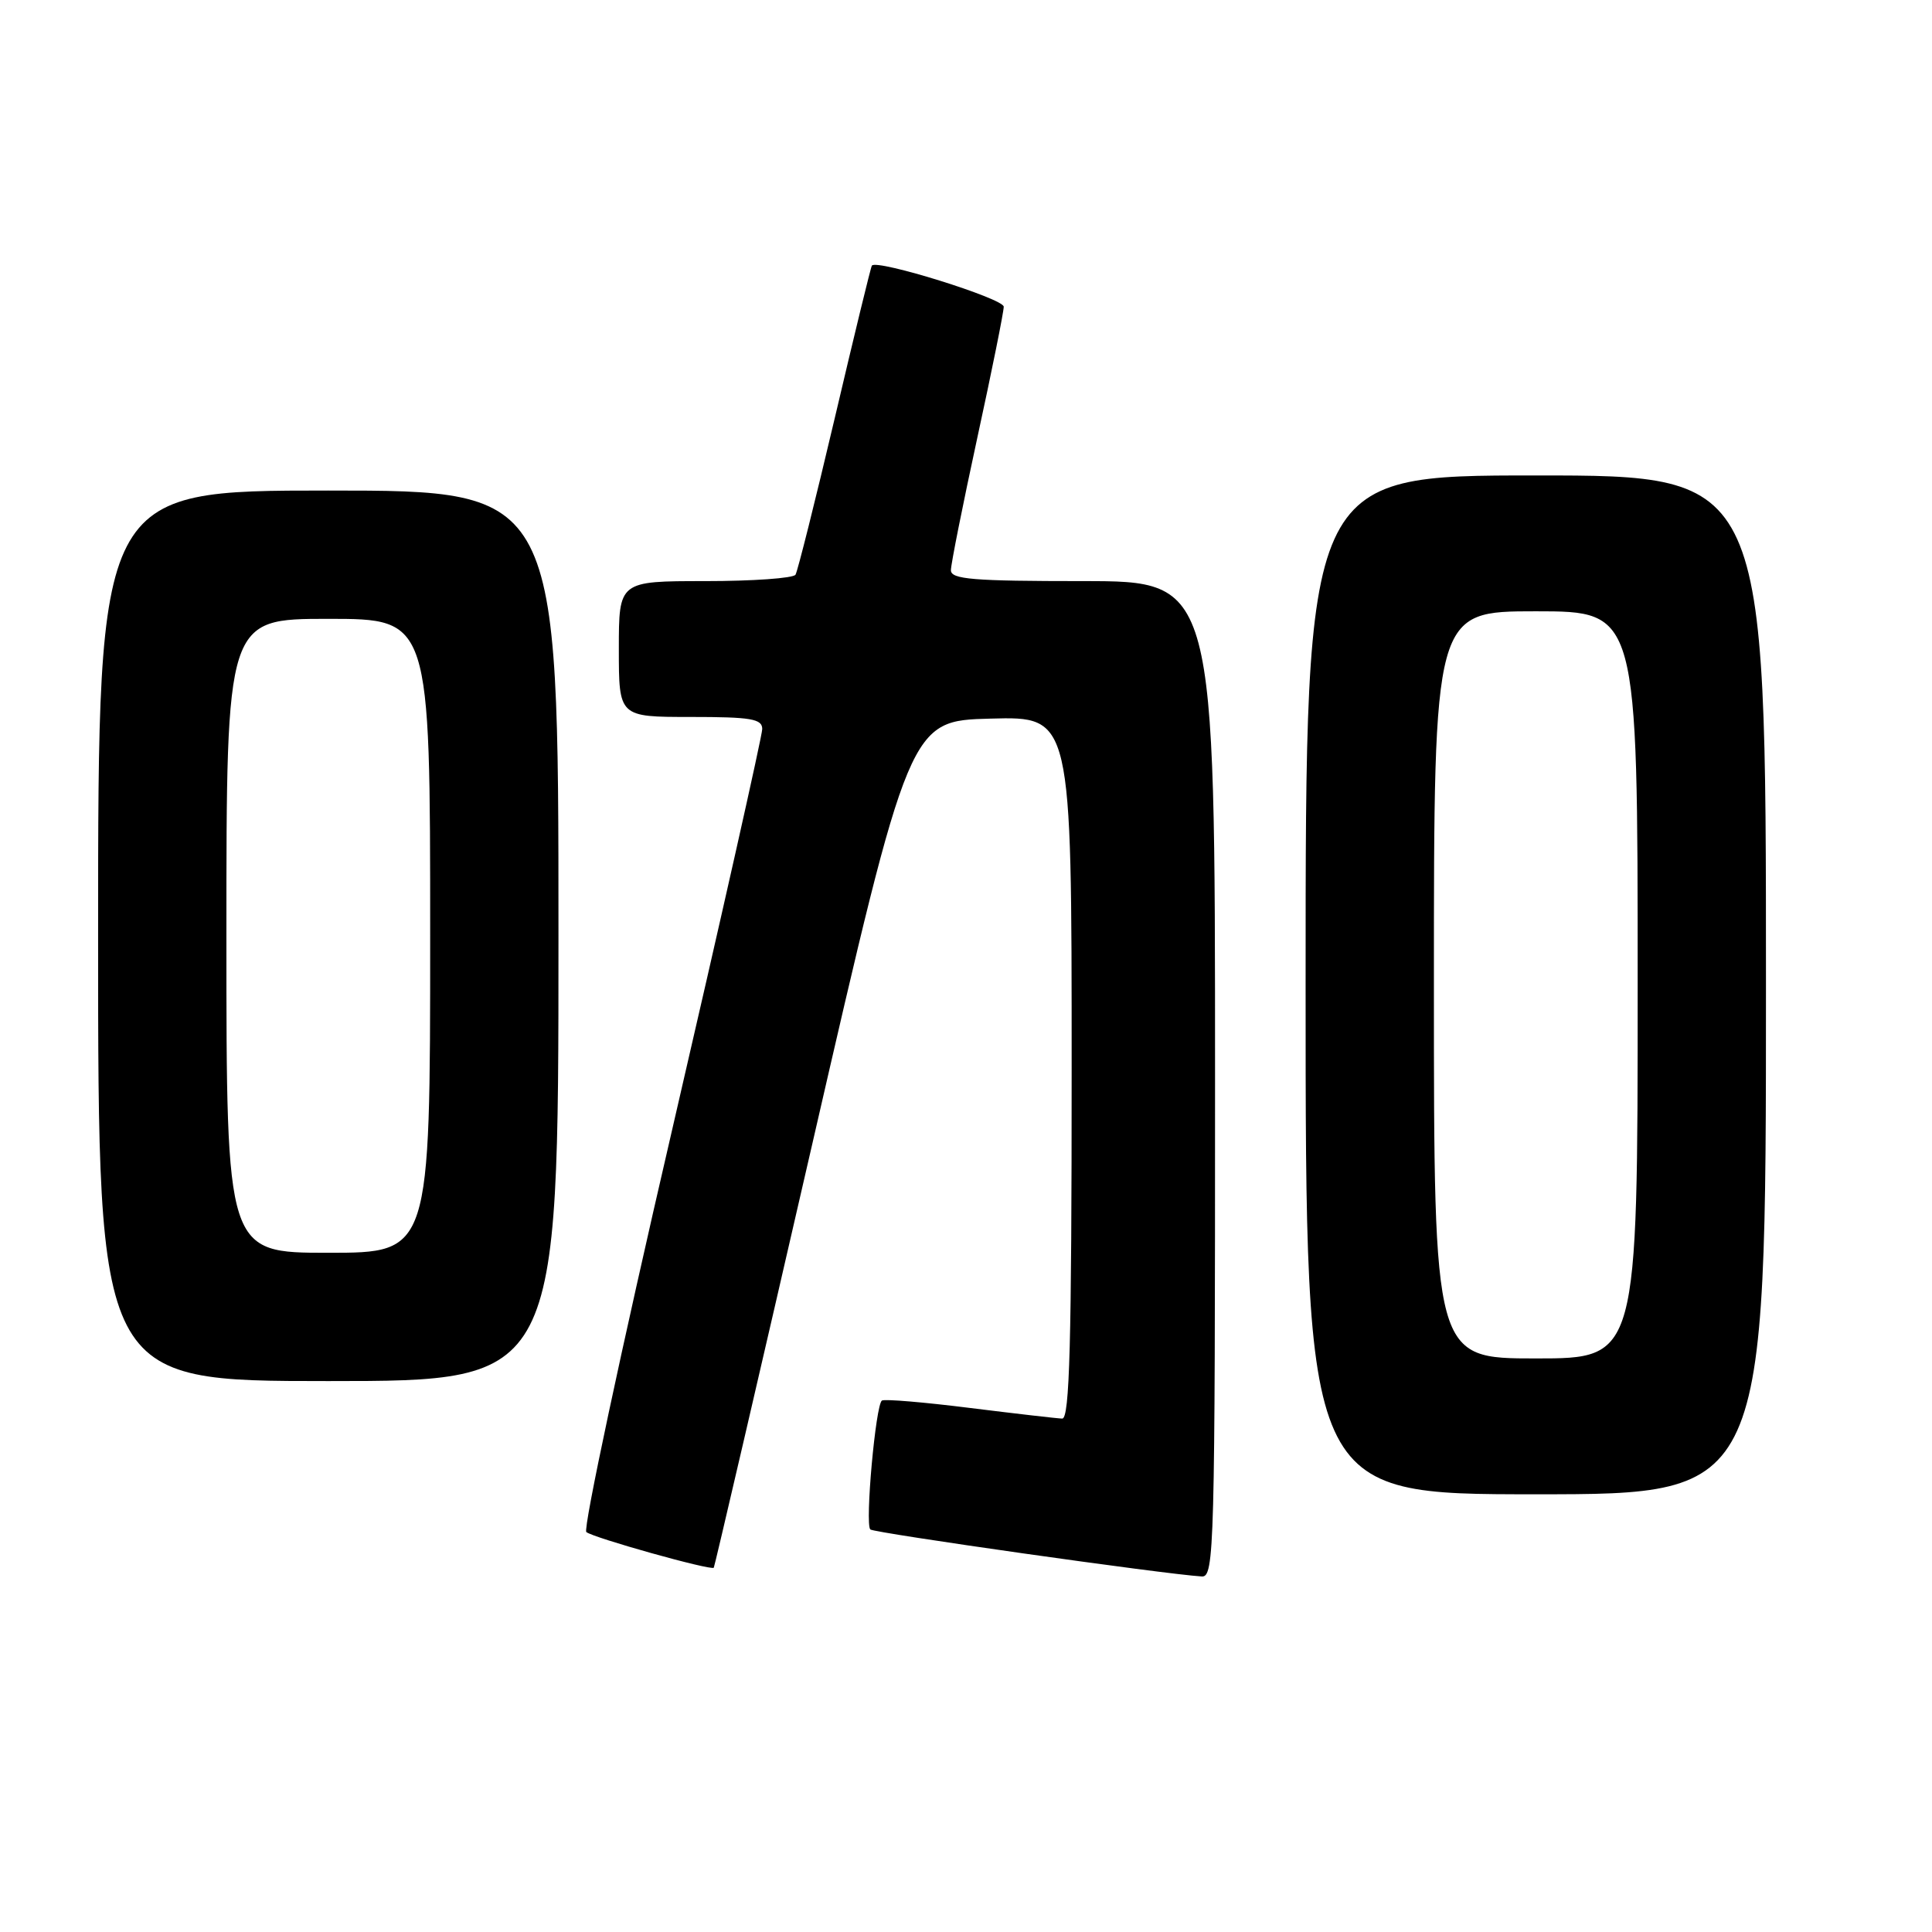 <?xml version="1.0" encoding="UTF-8" standalone="no"?>
<!DOCTYPE svg PUBLIC "-//W3C//DTD SVG 1.1//EN" "http://www.w3.org/Graphics/SVG/1.1/DTD/svg11.dtd" >
<svg xmlns="http://www.w3.org/2000/svg" xmlns:xlink="http://www.w3.org/1999/xlink" version="1.1" viewBox="0 0 256 256">
 <g >
 <path fill="currentColor"
d=" M 161.00 143.00 C 161.00 77.00 161.00 77.00 143.50 77.00 C 128.92 77.00 126.00 76.76 126.00 75.56 C 126.00 74.76 127.58 66.86 129.50 58.00 C 131.43 49.14 133.00 41.33 133.00 40.64 C 133.00 39.56 116.23 34.33 115.53 35.19 C 115.39 35.36 113.18 44.46 110.61 55.40 C 108.03 66.35 105.69 75.69 105.41 76.15 C 105.12 76.62 99.73 77.00 93.44 77.00 C 82.00 77.00 82.00 77.00 82.00 86.00 C 82.00 95.00 82.00 95.00 91.50 95.00 C 99.53 95.00 101.00 95.25 101.00 96.60 C 101.00 97.47 95.57 121.61 88.94 150.23 C 82.30 178.85 77.24 202.60 77.69 203.00 C 78.52 203.74 94.22 208.14 94.58 207.73 C 94.69 207.60 100.57 182.30 107.65 151.50 C 120.52 95.50 120.52 95.50 131.26 95.22 C 142.00 94.93 142.00 94.93 142.00 141.47 C 142.00 178.04 141.73 187.99 140.75 187.97 C 140.06 187.95 134.55 187.31 128.51 186.56 C 122.47 185.80 117.23 185.36 116.86 185.58 C 116.03 186.10 114.60 201.93 115.32 202.66 C 115.79 203.12 154.29 208.59 159.25 208.89 C 160.90 208.99 161.00 205.23 161.00 143.00 Z  M 234.00 130.50 C 234.00 63.00 234.00 63.00 203.50 63.00 C 173.00 63.00 173.00 63.00 173.00 130.50 C 173.00 198.00 173.00 198.00 203.50 198.00 C 234.00 198.00 234.00 198.00 234.00 130.50 Z  M 74.00 124.00 C 74.00 65.00 74.00 65.00 43.50 65.00 C 13.00 65.00 13.00 65.00 13.00 124.00 C 13.00 183.00 13.00 183.00 43.50 183.00 C 74.00 183.00 74.00 183.00 74.00 124.00 Z  M 190.00 130.50 C 190.00 81.00 190.00 81.00 203.50 81.00 C 217.00 81.00 217.00 81.00 217.00 130.50 C 217.00 180.00 217.00 180.00 203.50 180.00 C 190.00 180.00 190.00 180.00 190.00 130.50 Z  M 30.00 124.00 C 30.00 82.00 30.00 82.00 43.50 82.00 C 57.00 82.00 57.00 82.00 57.00 124.00 C 57.00 166.00 57.00 166.00 43.50 166.00 C 30.00 166.00 30.00 166.00 30.00 124.00 Z "/>
</g>
</svg>